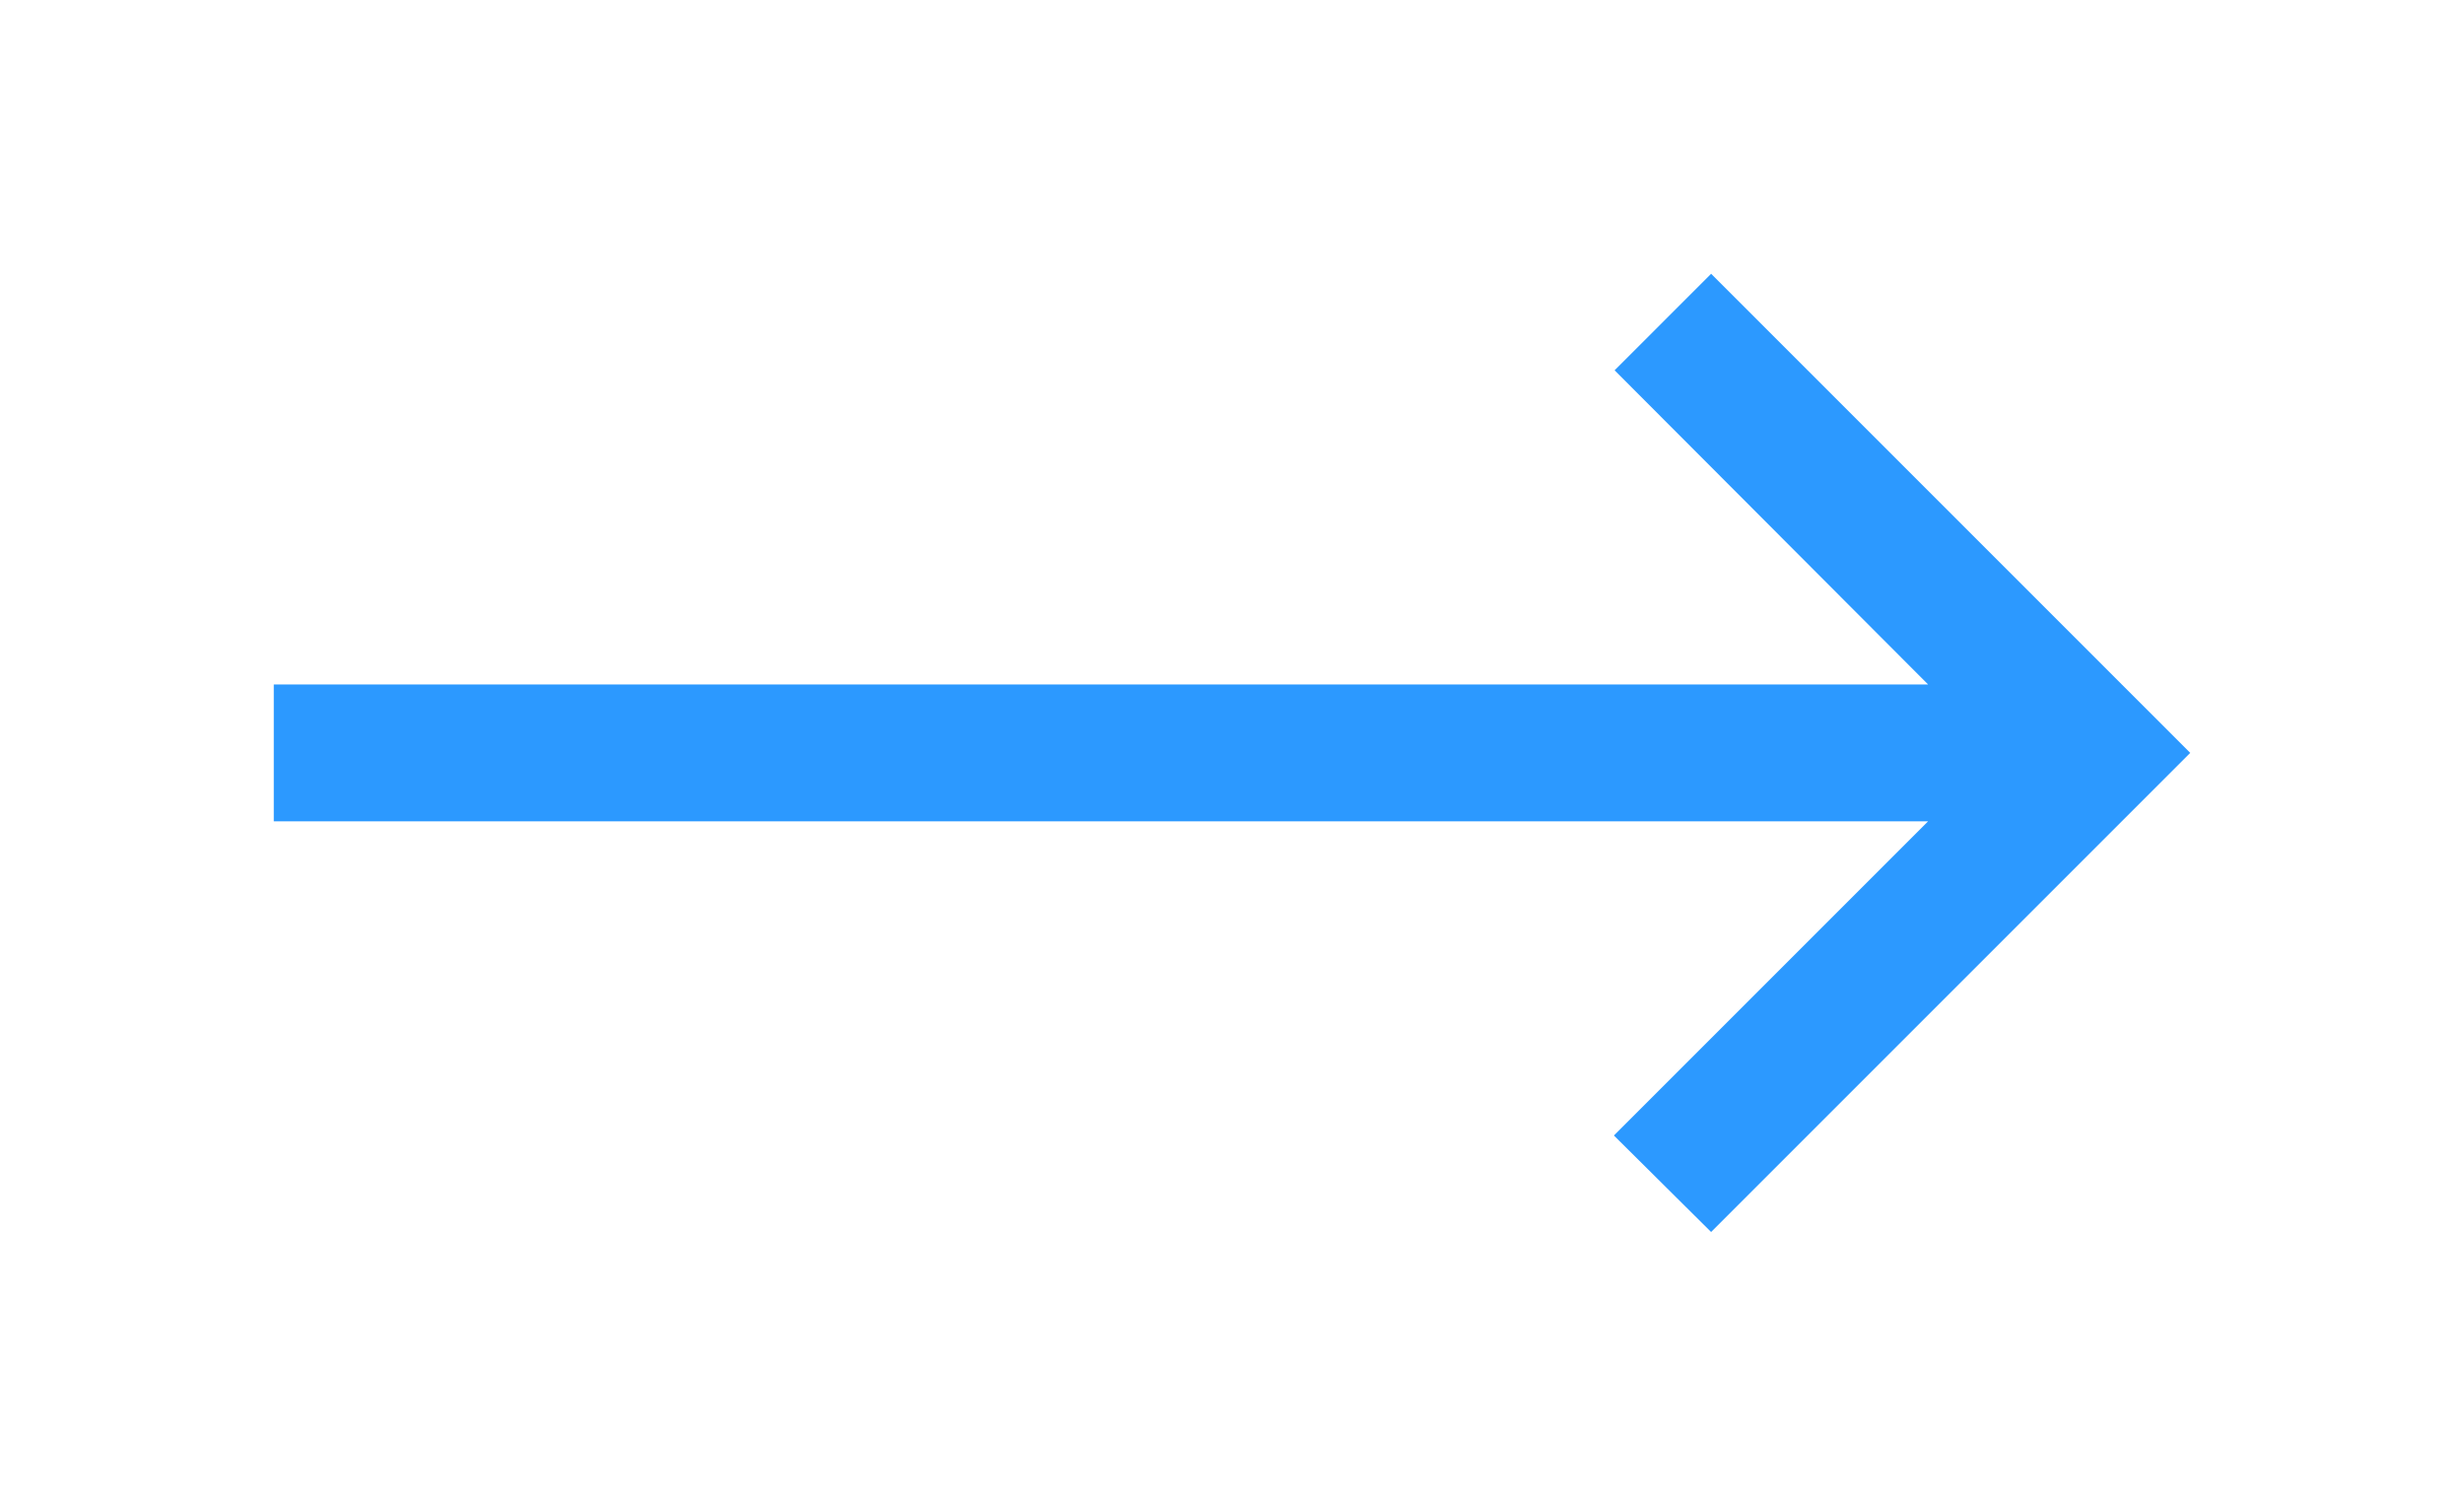 <svg width="18" height="11" viewBox="0 0 18 11" fill="none" xmlns="http://www.w3.org/2000/svg">
<path d="M12.5 2L11.795 2.705L14.085 5L2 5L2 6L14.085 6L11.79 8.295L12.5 9L16 5.5L12.5 2Z" fill="#2C99FF"/>
</svg>
